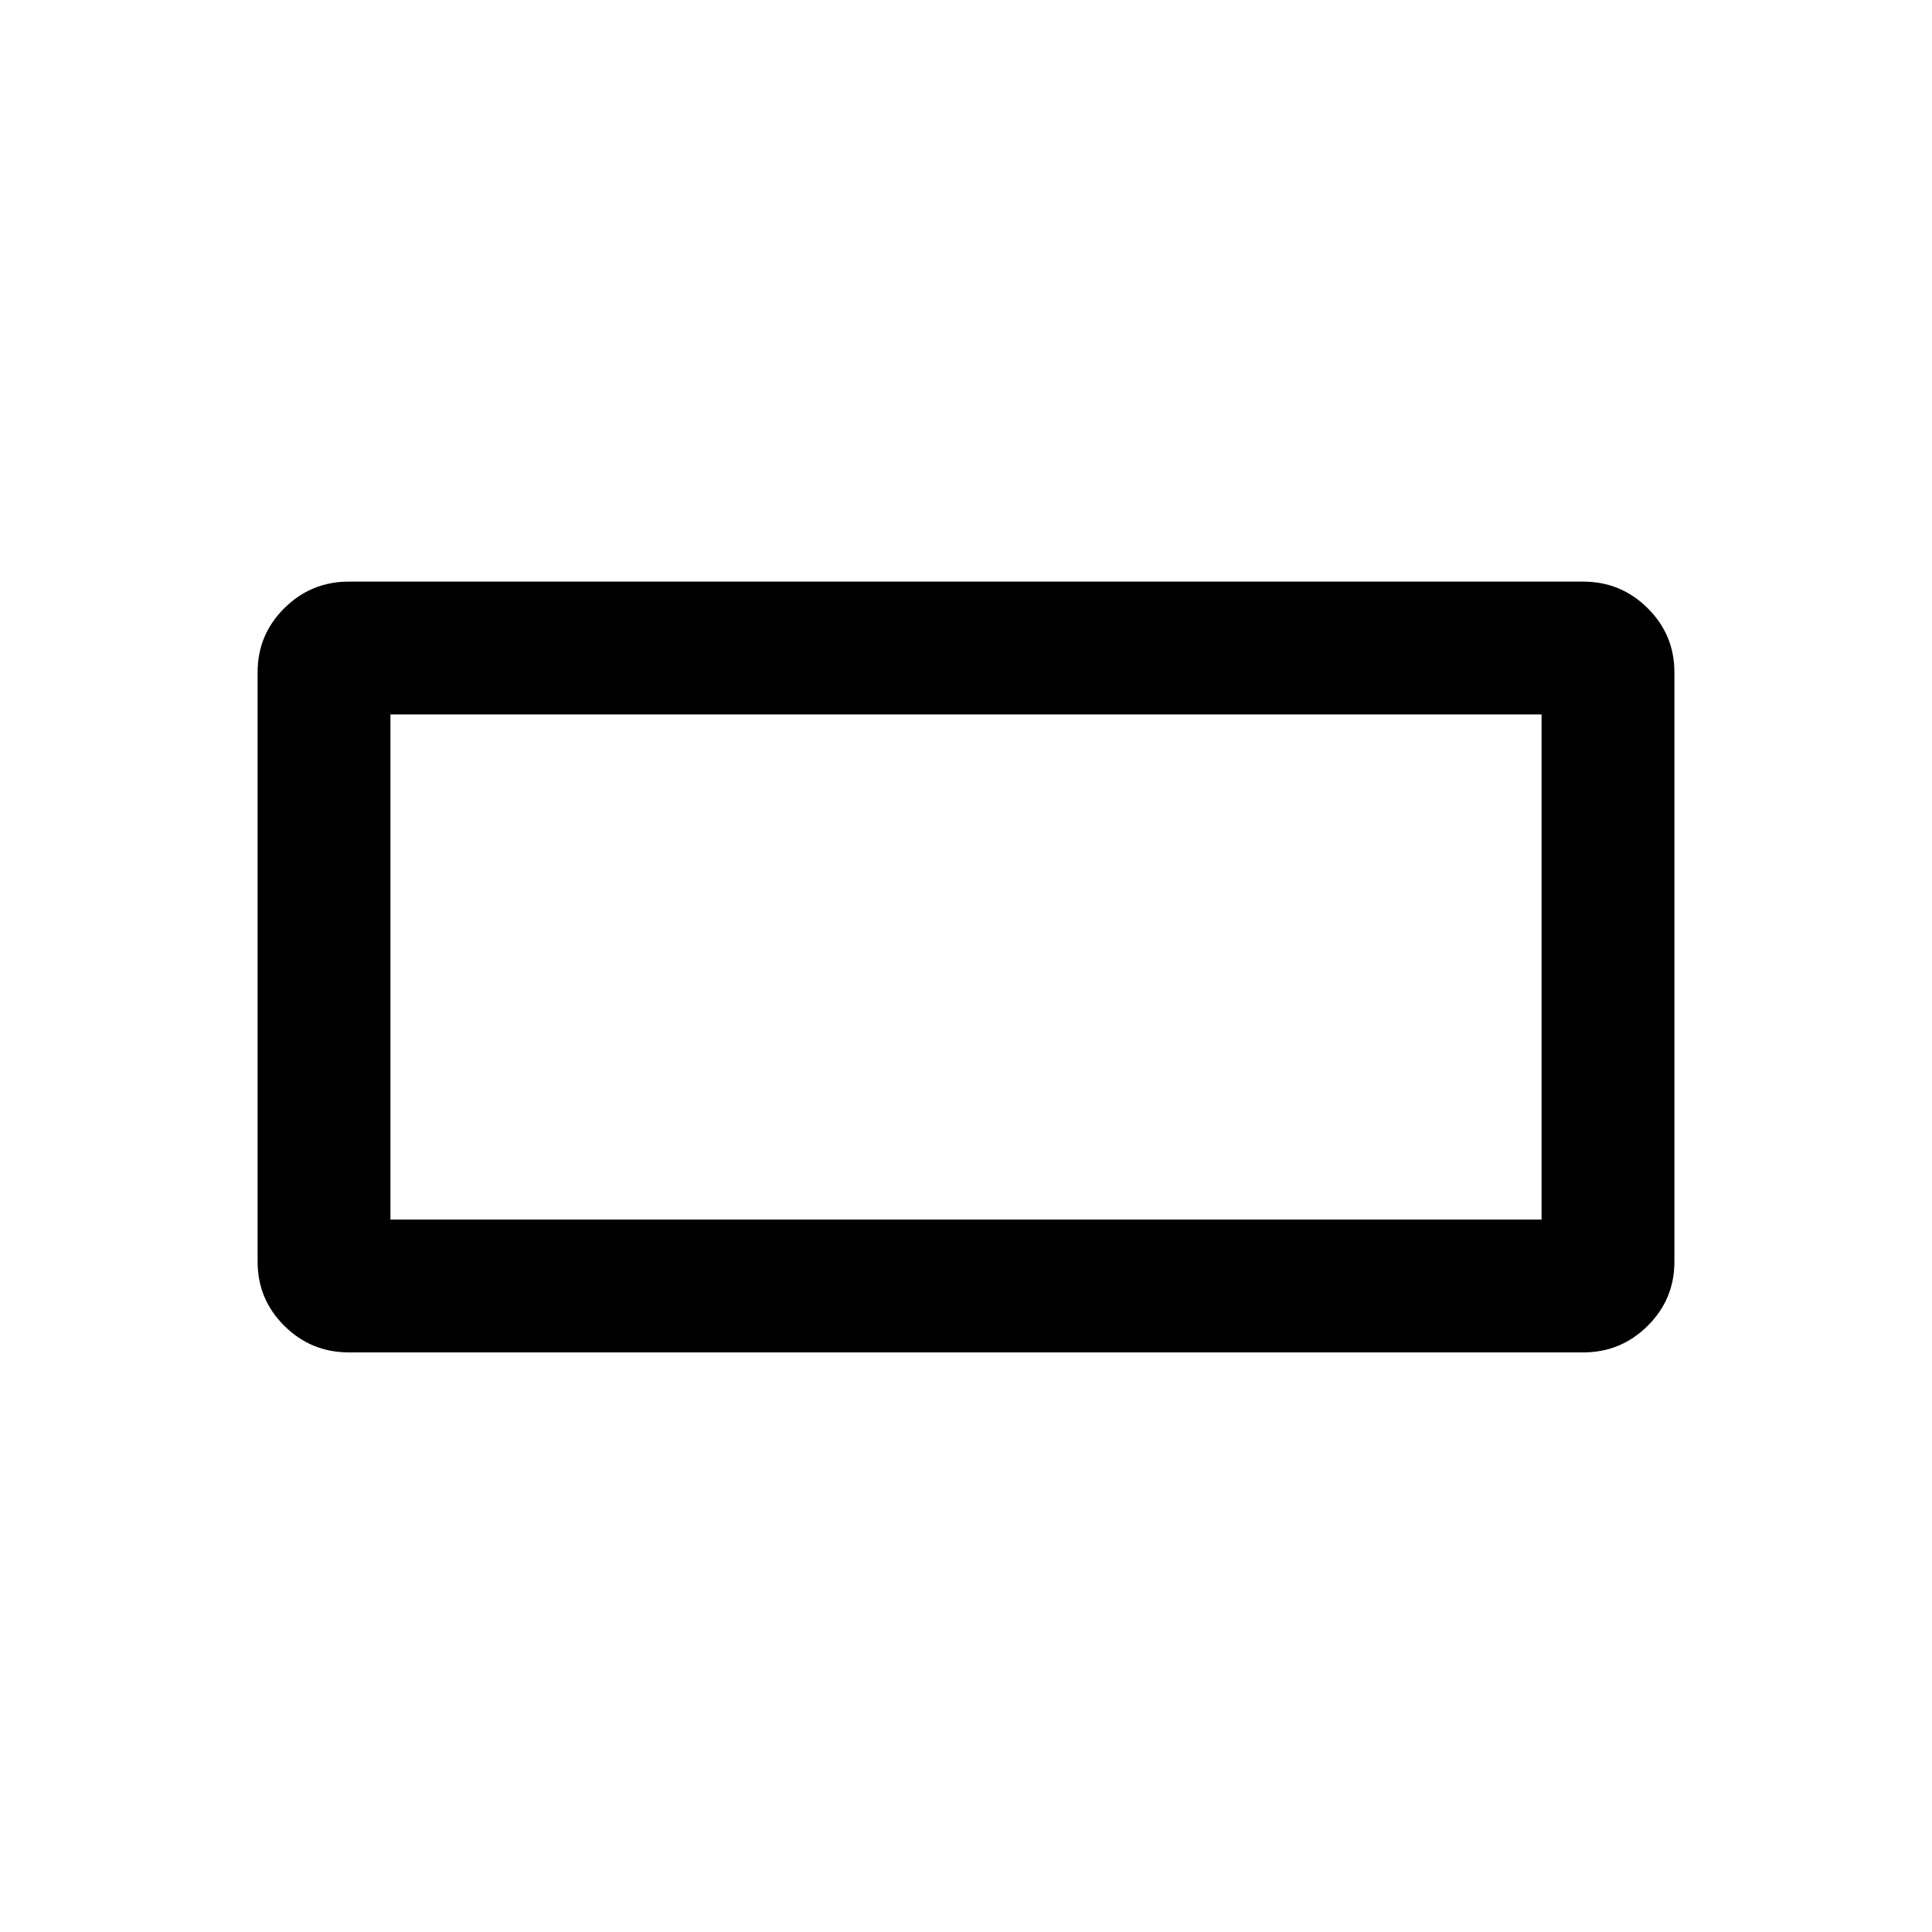 <svg xmlns="http://www.w3.org/2000/svg" height="24" viewBox="0 -960 960 960" width="24"><path d="M128-333v-293.01q0-18.61 13.29-31.8Q154.58-671 173.31-671h613.38q18.73 0 32.02 13.2Q832-644.6 832-626v293.01q0 18.61-13.29 31.8Q805.42-288 786.69-288H173.31q-18.73 0-32.02-13.2Q128-314.4 128-333Zm66-21h572v-251H194v251Zm0 0v-251 251Z"/></svg>